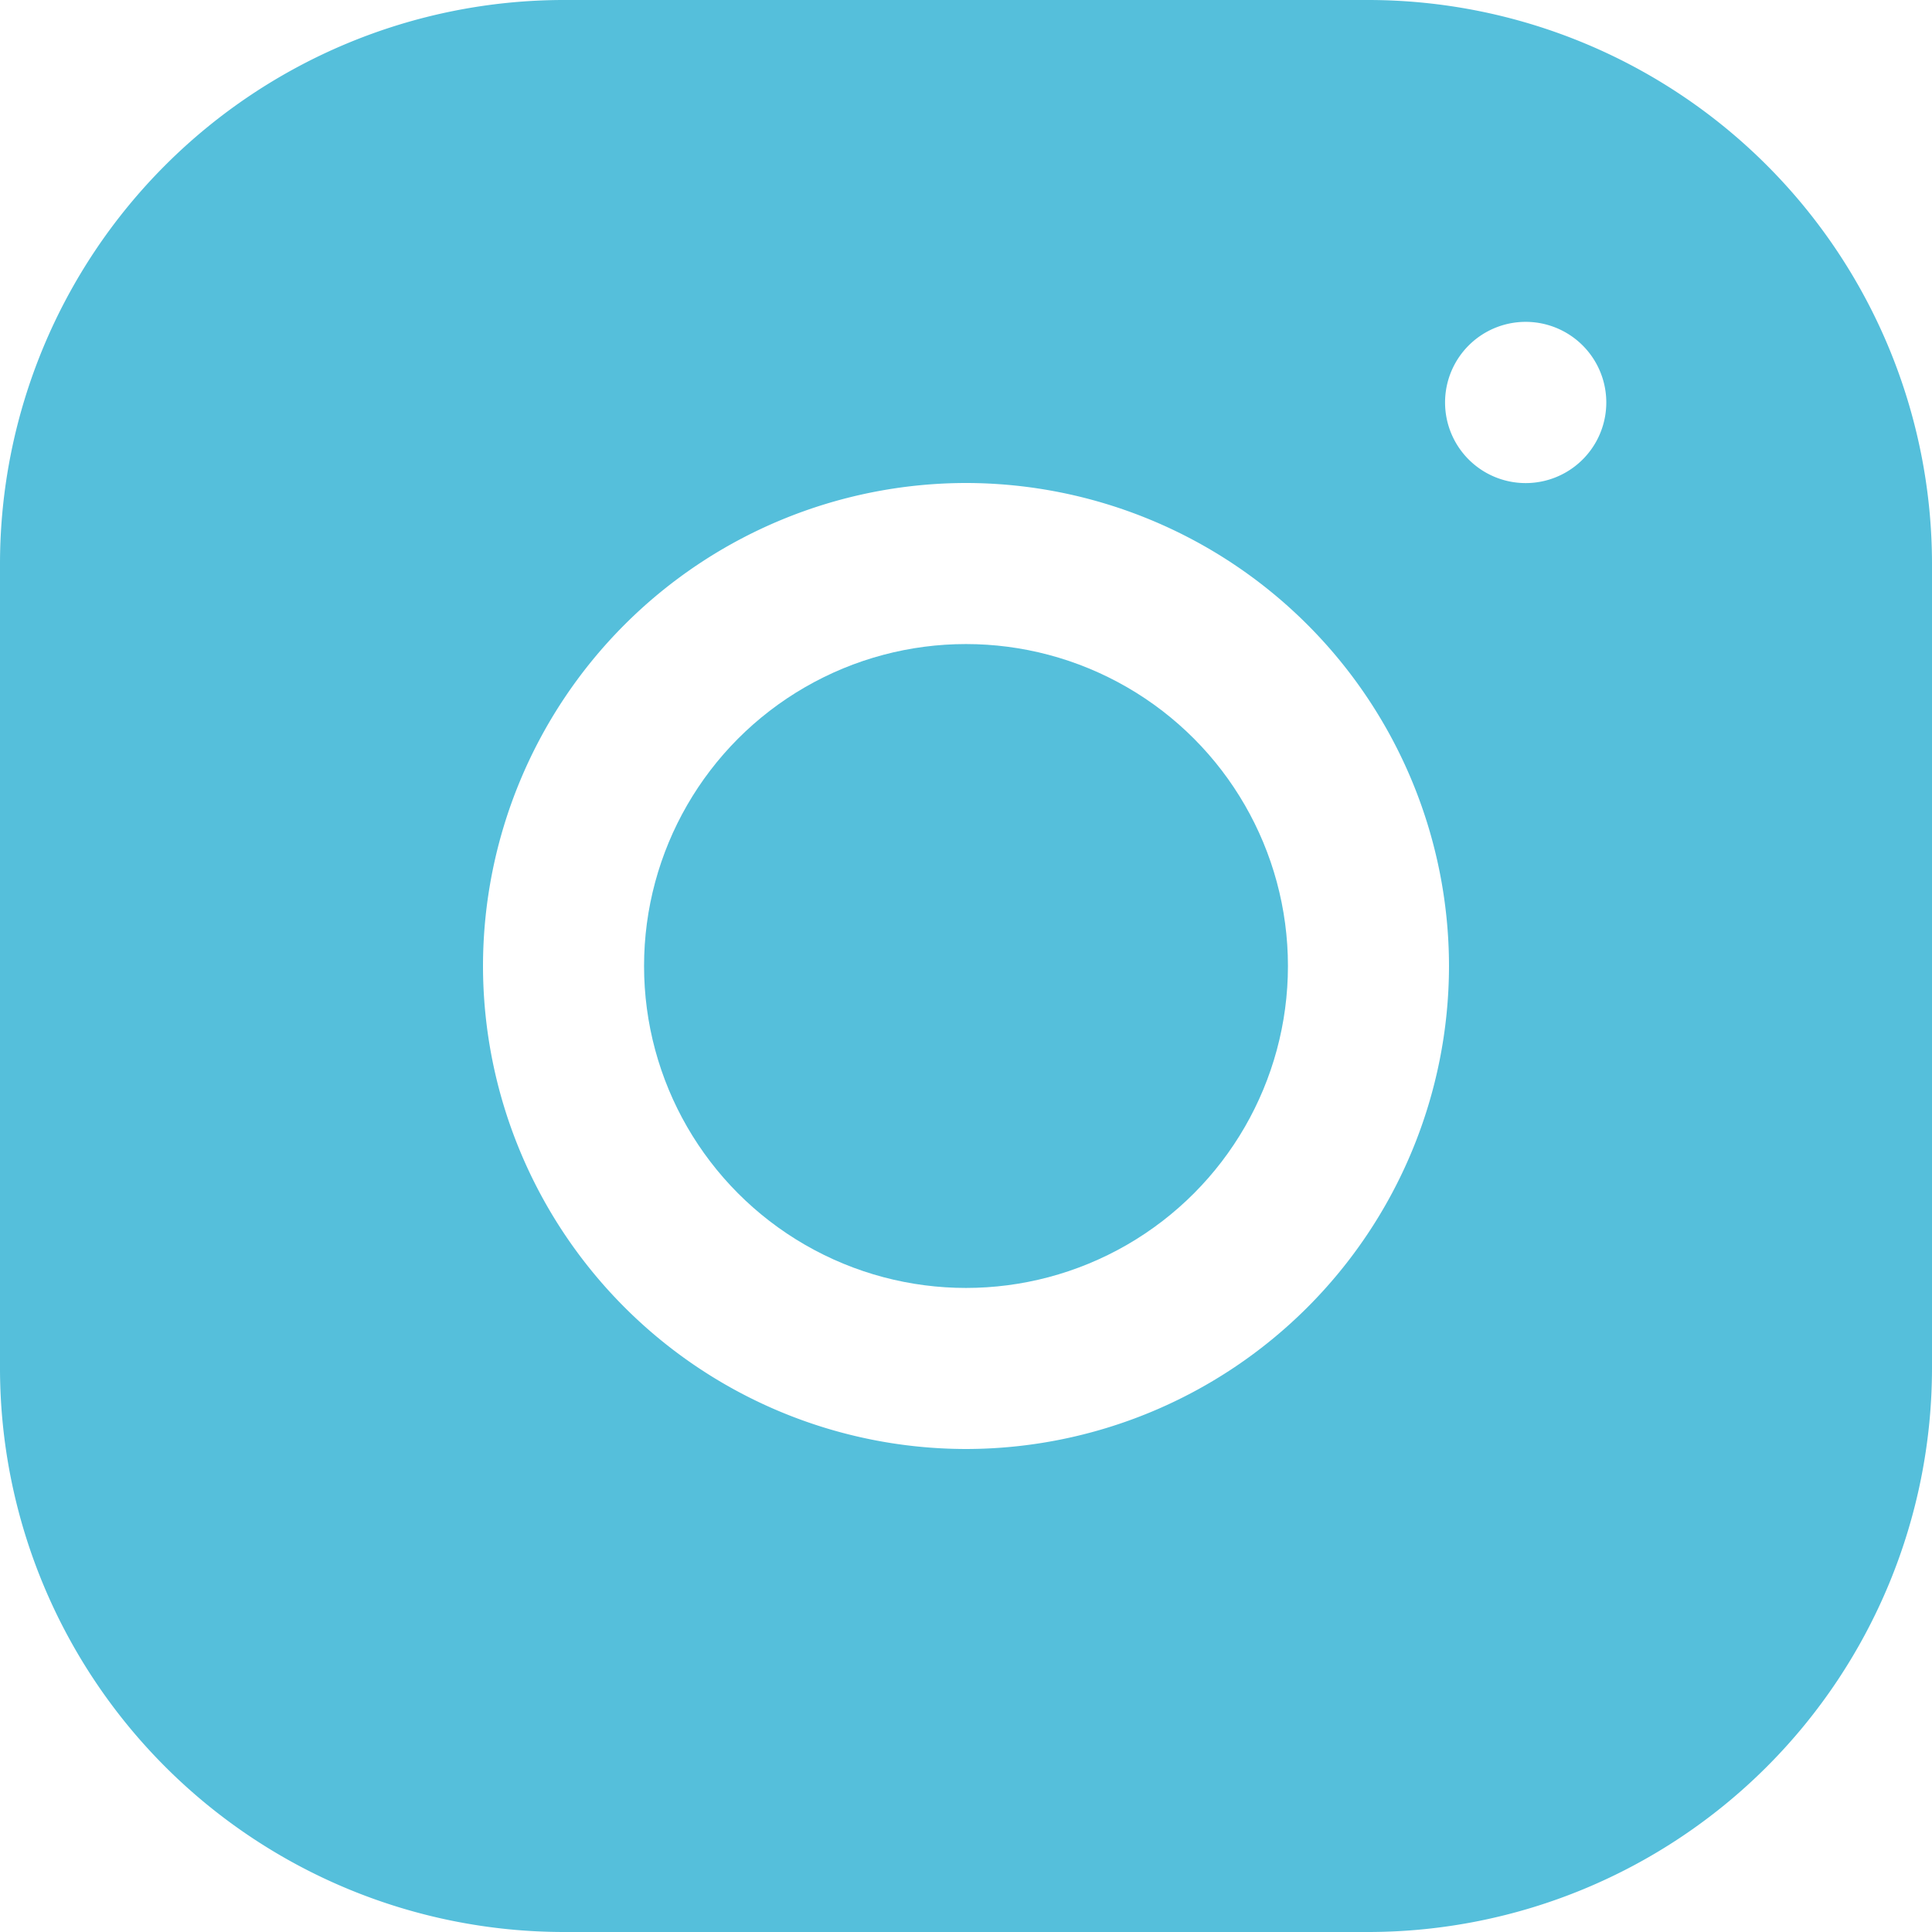 <svg xmlns="http://www.w3.org/2000/svg" width="11" height="11" viewBox="0 0 11 11">
    <g fill="#55bfdb" fill-rule="evenodd">
        <circle cx="5.5" cy="5.5" r="1.833"/>
        <path fill-rule="nonzero" d="M7.791 0H3.208A3.212 3.212 0 0 0 0 3.209v4.583A3.212 3.212 0 0 0 3.209 11h4.583A3.212 3.212 0 0 0 11 7.791V3.208A3.212 3.212 0 0 0 7.791 0zM5.5 8.25A2.753 2.753 0 0 1 2.75 5.5 2.753 2.753 0 0 1 5.5 2.75 2.753 2.753 0 0 1 8.25 5.5 2.753 2.753 0 0 1 5.5 8.25zm3.208-5.5a.459.459 0 1 1 0-.917.459.459 0 0 1 0 .917z"/>
    </g>
</svg>
